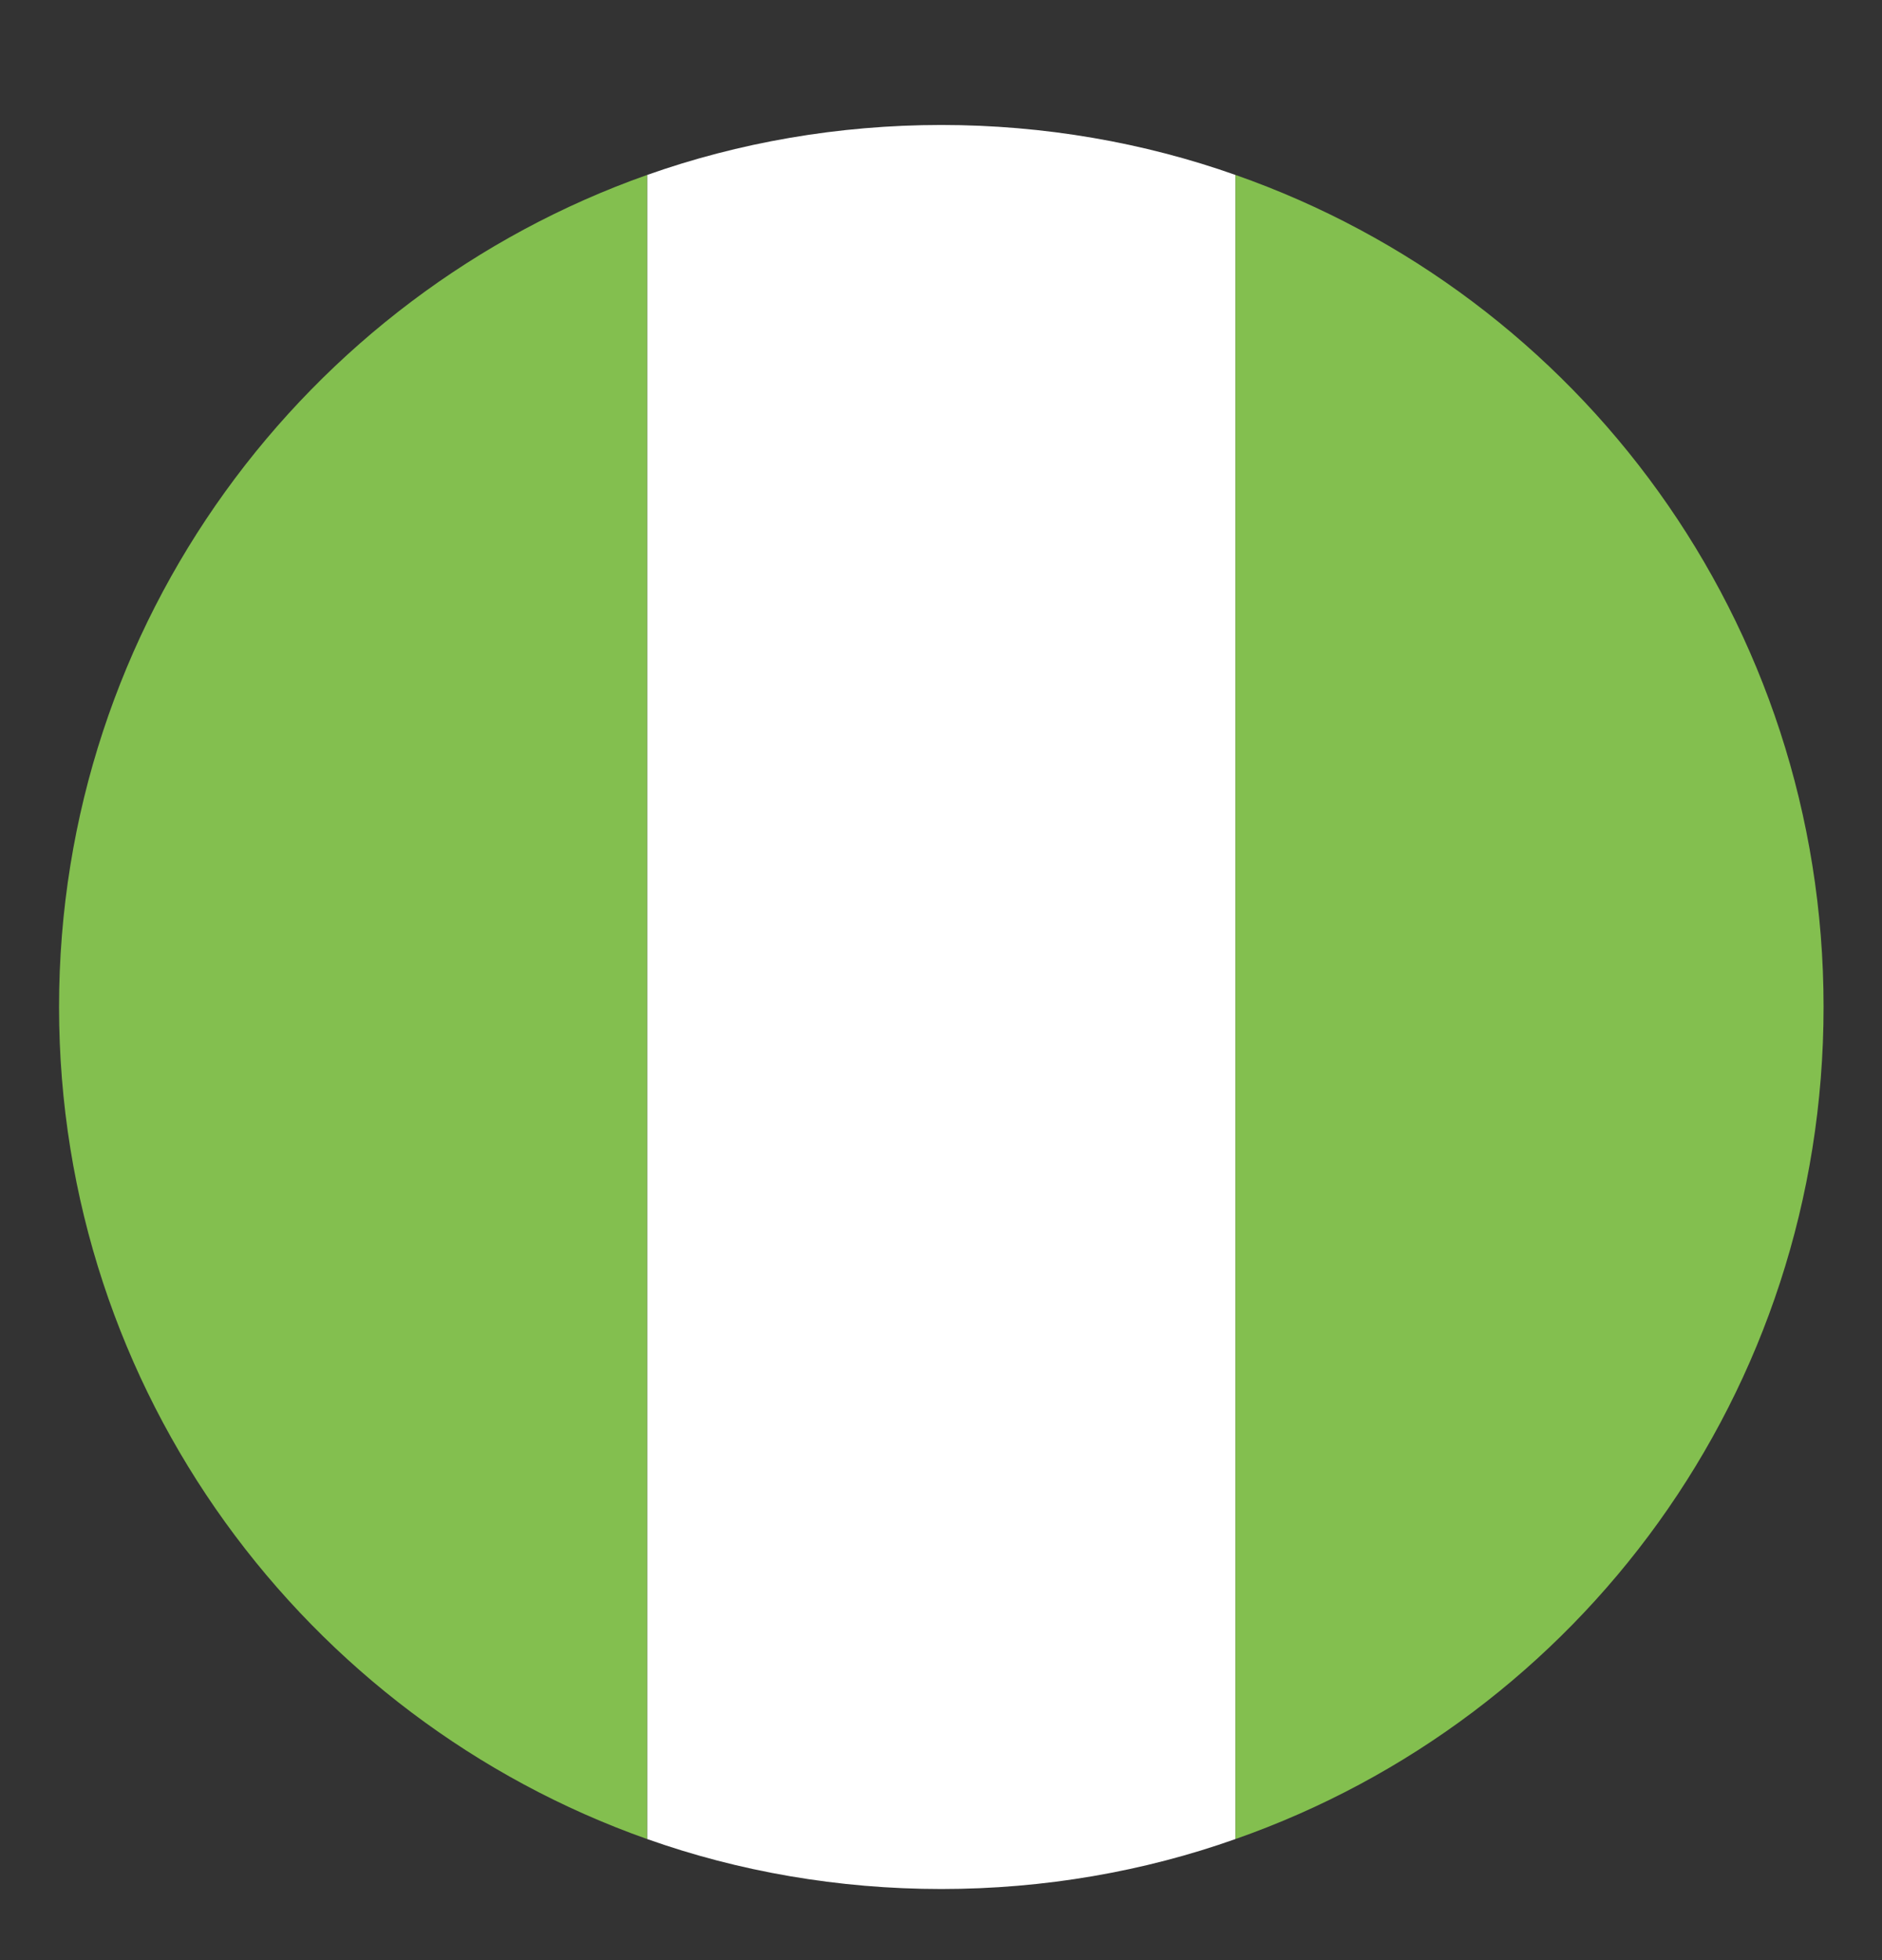 <svg width="24" height="25" viewBox="0 0 24 25" fill="none" xmlns="http://www.w3.org/2000/svg">
<rect x="0" y="0" width="24" height="25" fill="#333333" stroke="none"/>
<g clip-path="url(#clip0_1_2264)">
<path d="M0.753 12.843C0.753 17.756 3.903 21.918 8.253 23.456V2.231C3.903 3.768 0.753 7.931 0.753 12.843Z" fill="#83BF4F"/>
<path d="M23.255 12.843C23.255 7.931 20.142 3.768 15.755 2.231V23.456C20.142 21.918 23.255 17.756 23.255 12.843Z" fill="#83BF4F"/>
<path d="M8.254 23.456C9.416 23.869 10.691 24.093 12.004 24.093C13.316 24.093 14.591 23.869 15.754 23.456V2.231C14.591 1.819 13.316 1.594 12.004 1.594C10.691 1.594 9.416 1.819 8.254 2.231V23.456Z" fill="white"/>
</g>
<defs>
<clipPath id="clip0_1_2264">
<rect width="24" height="24" fill="white" transform="translate(0 0.843)"/>
</clipPath>
</defs>
</svg>
